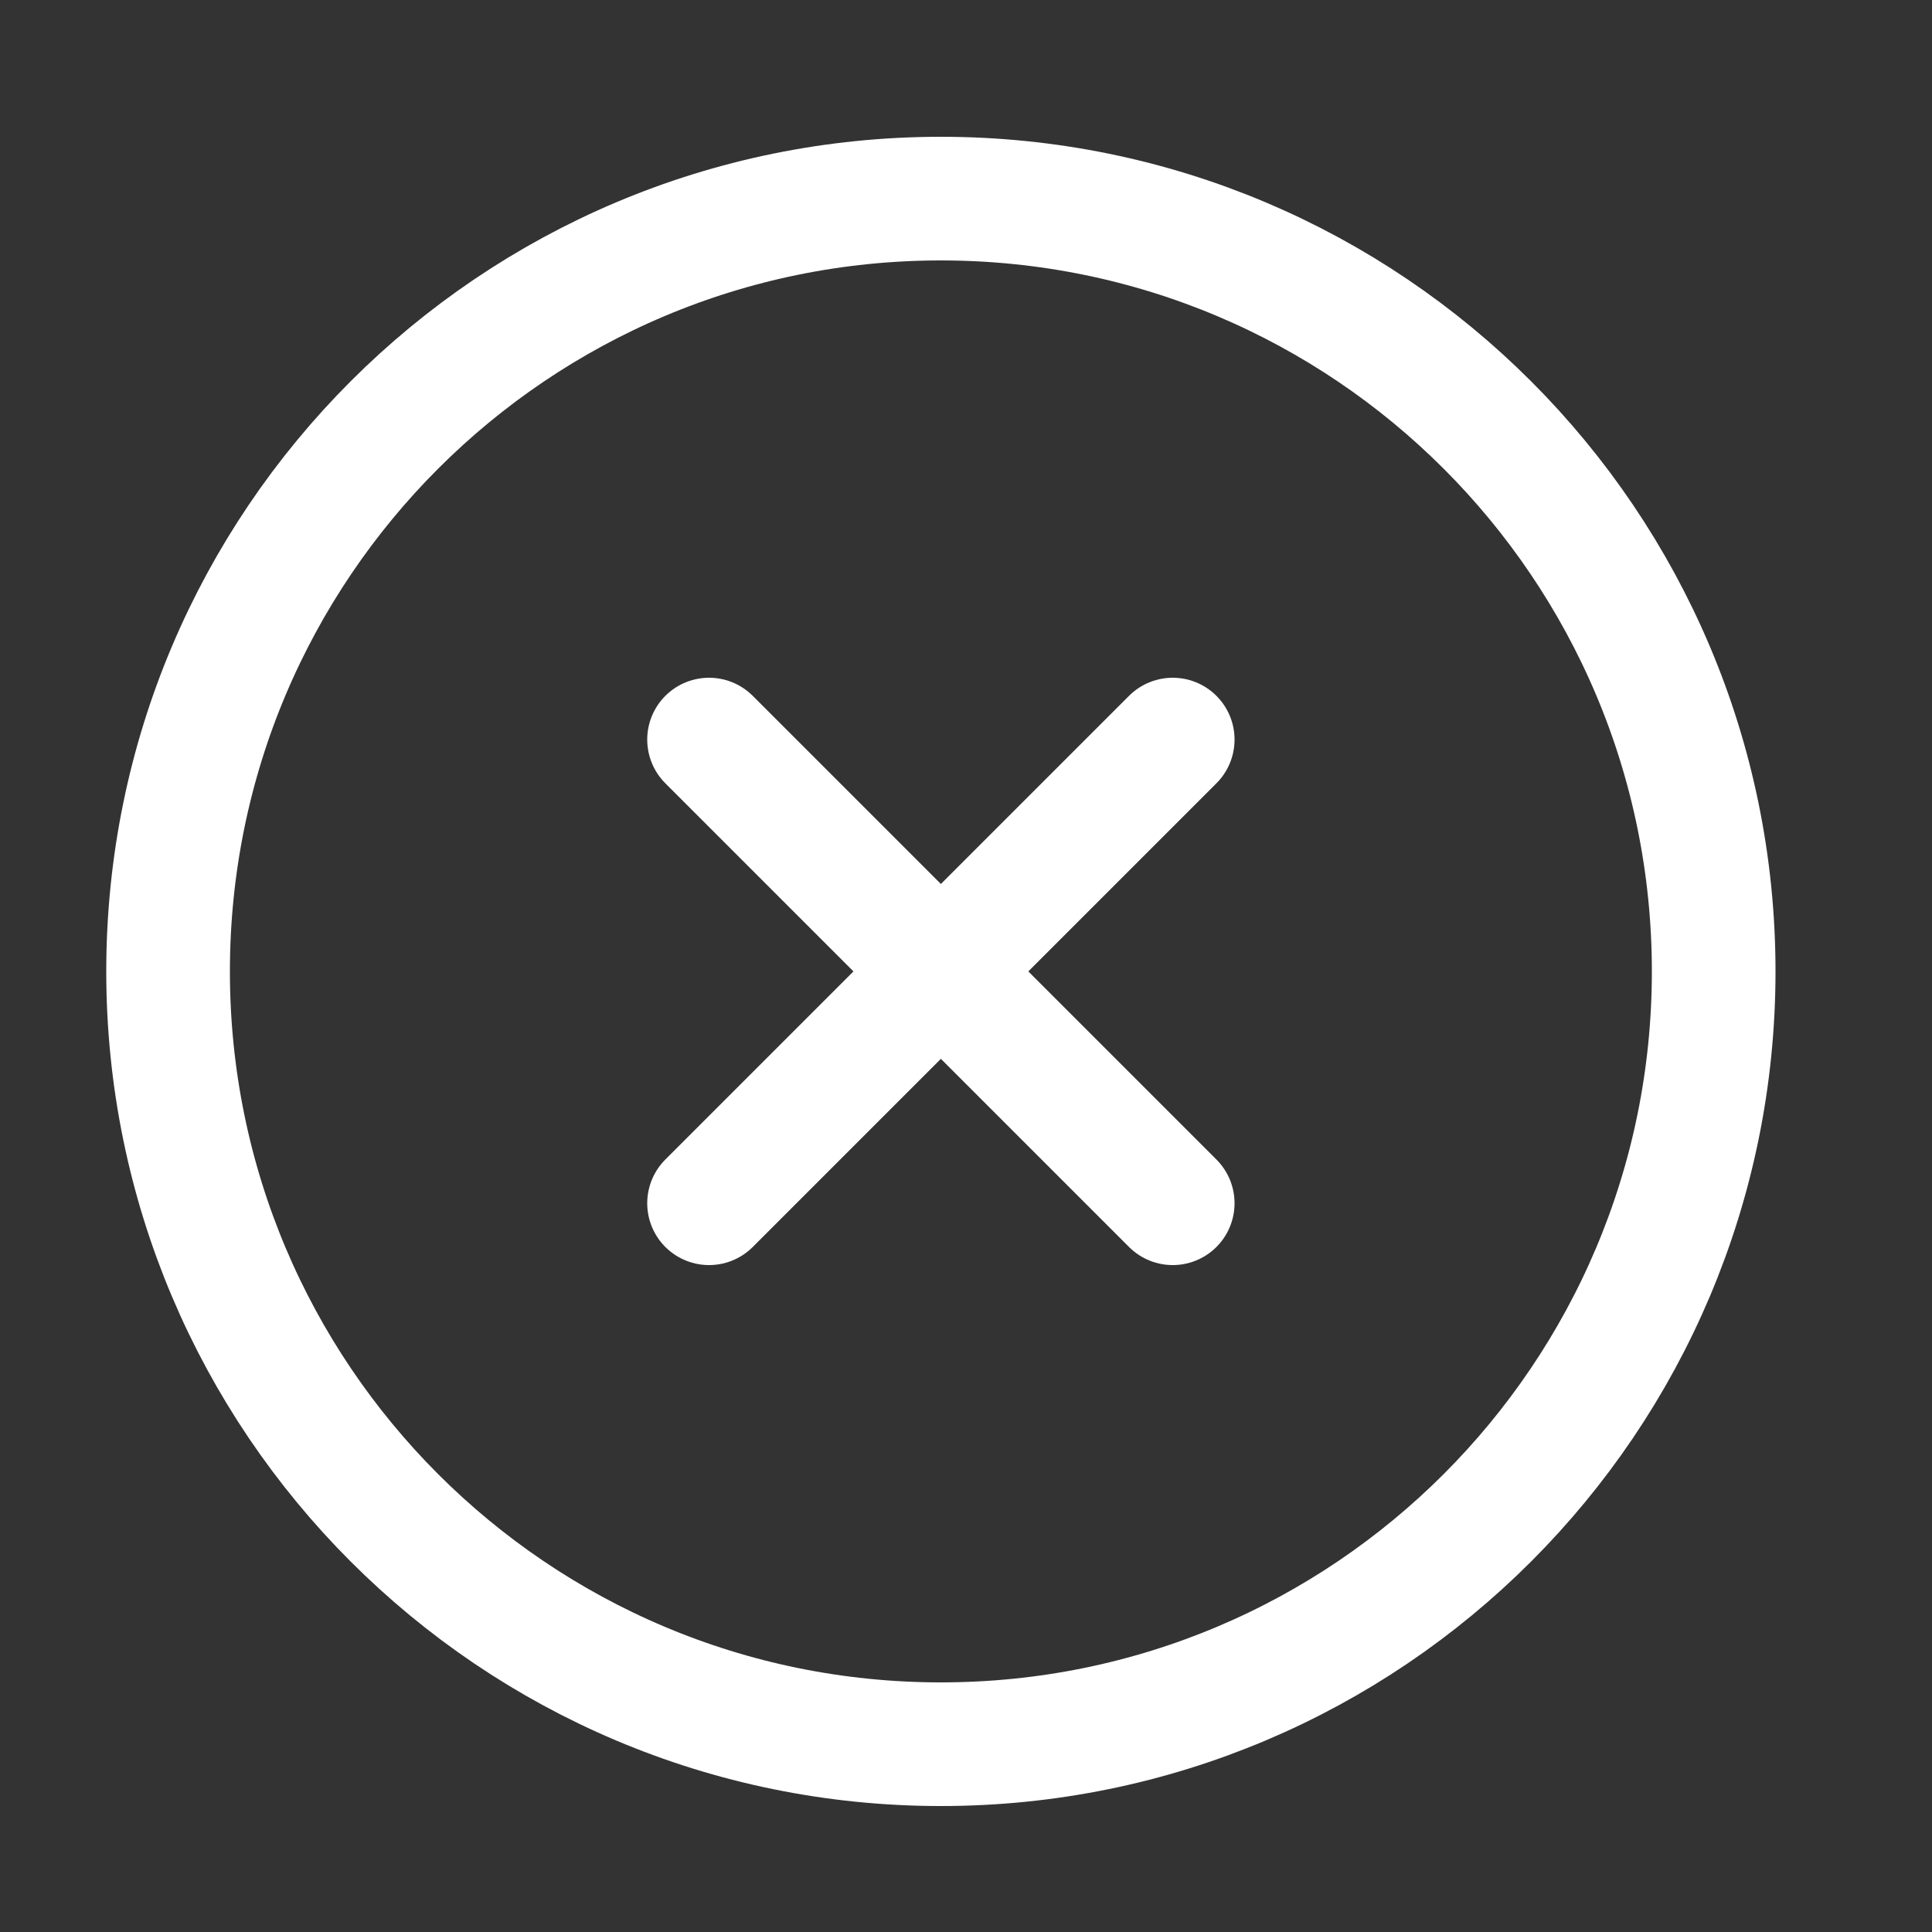 <svg width="25" height="25" viewBox="0 0 25 25" fill="none" xmlns="http://www.w3.org/2000/svg">
<rect x="0" y="0" width="25" height="25" fill="#333333" stroke="none"/>
<path d="M12.175 22.57C17.698 22.57 22.175 18.093 22.175 12.57C22.175 7.047 17.698 2.57 12.175 2.57C6.652 2.57 2.175 7.047 2.175 12.57C2.175 18.093 6.652 22.57 12.175 22.57Z" stroke="white" stroke-width="1.6" stroke-linecap="round" stroke-linejoin="round"/>
<path d="M15.175 9.57L9.175 15.57" stroke="white" stroke-width="1.6" stroke-linecap="round" stroke-linejoin="round"/>
<path d="M9.175 9.57L15.175 15.57" stroke="white" stroke-width="1.6" stroke-linecap="round" stroke-linejoin="round"/>
</svg>
